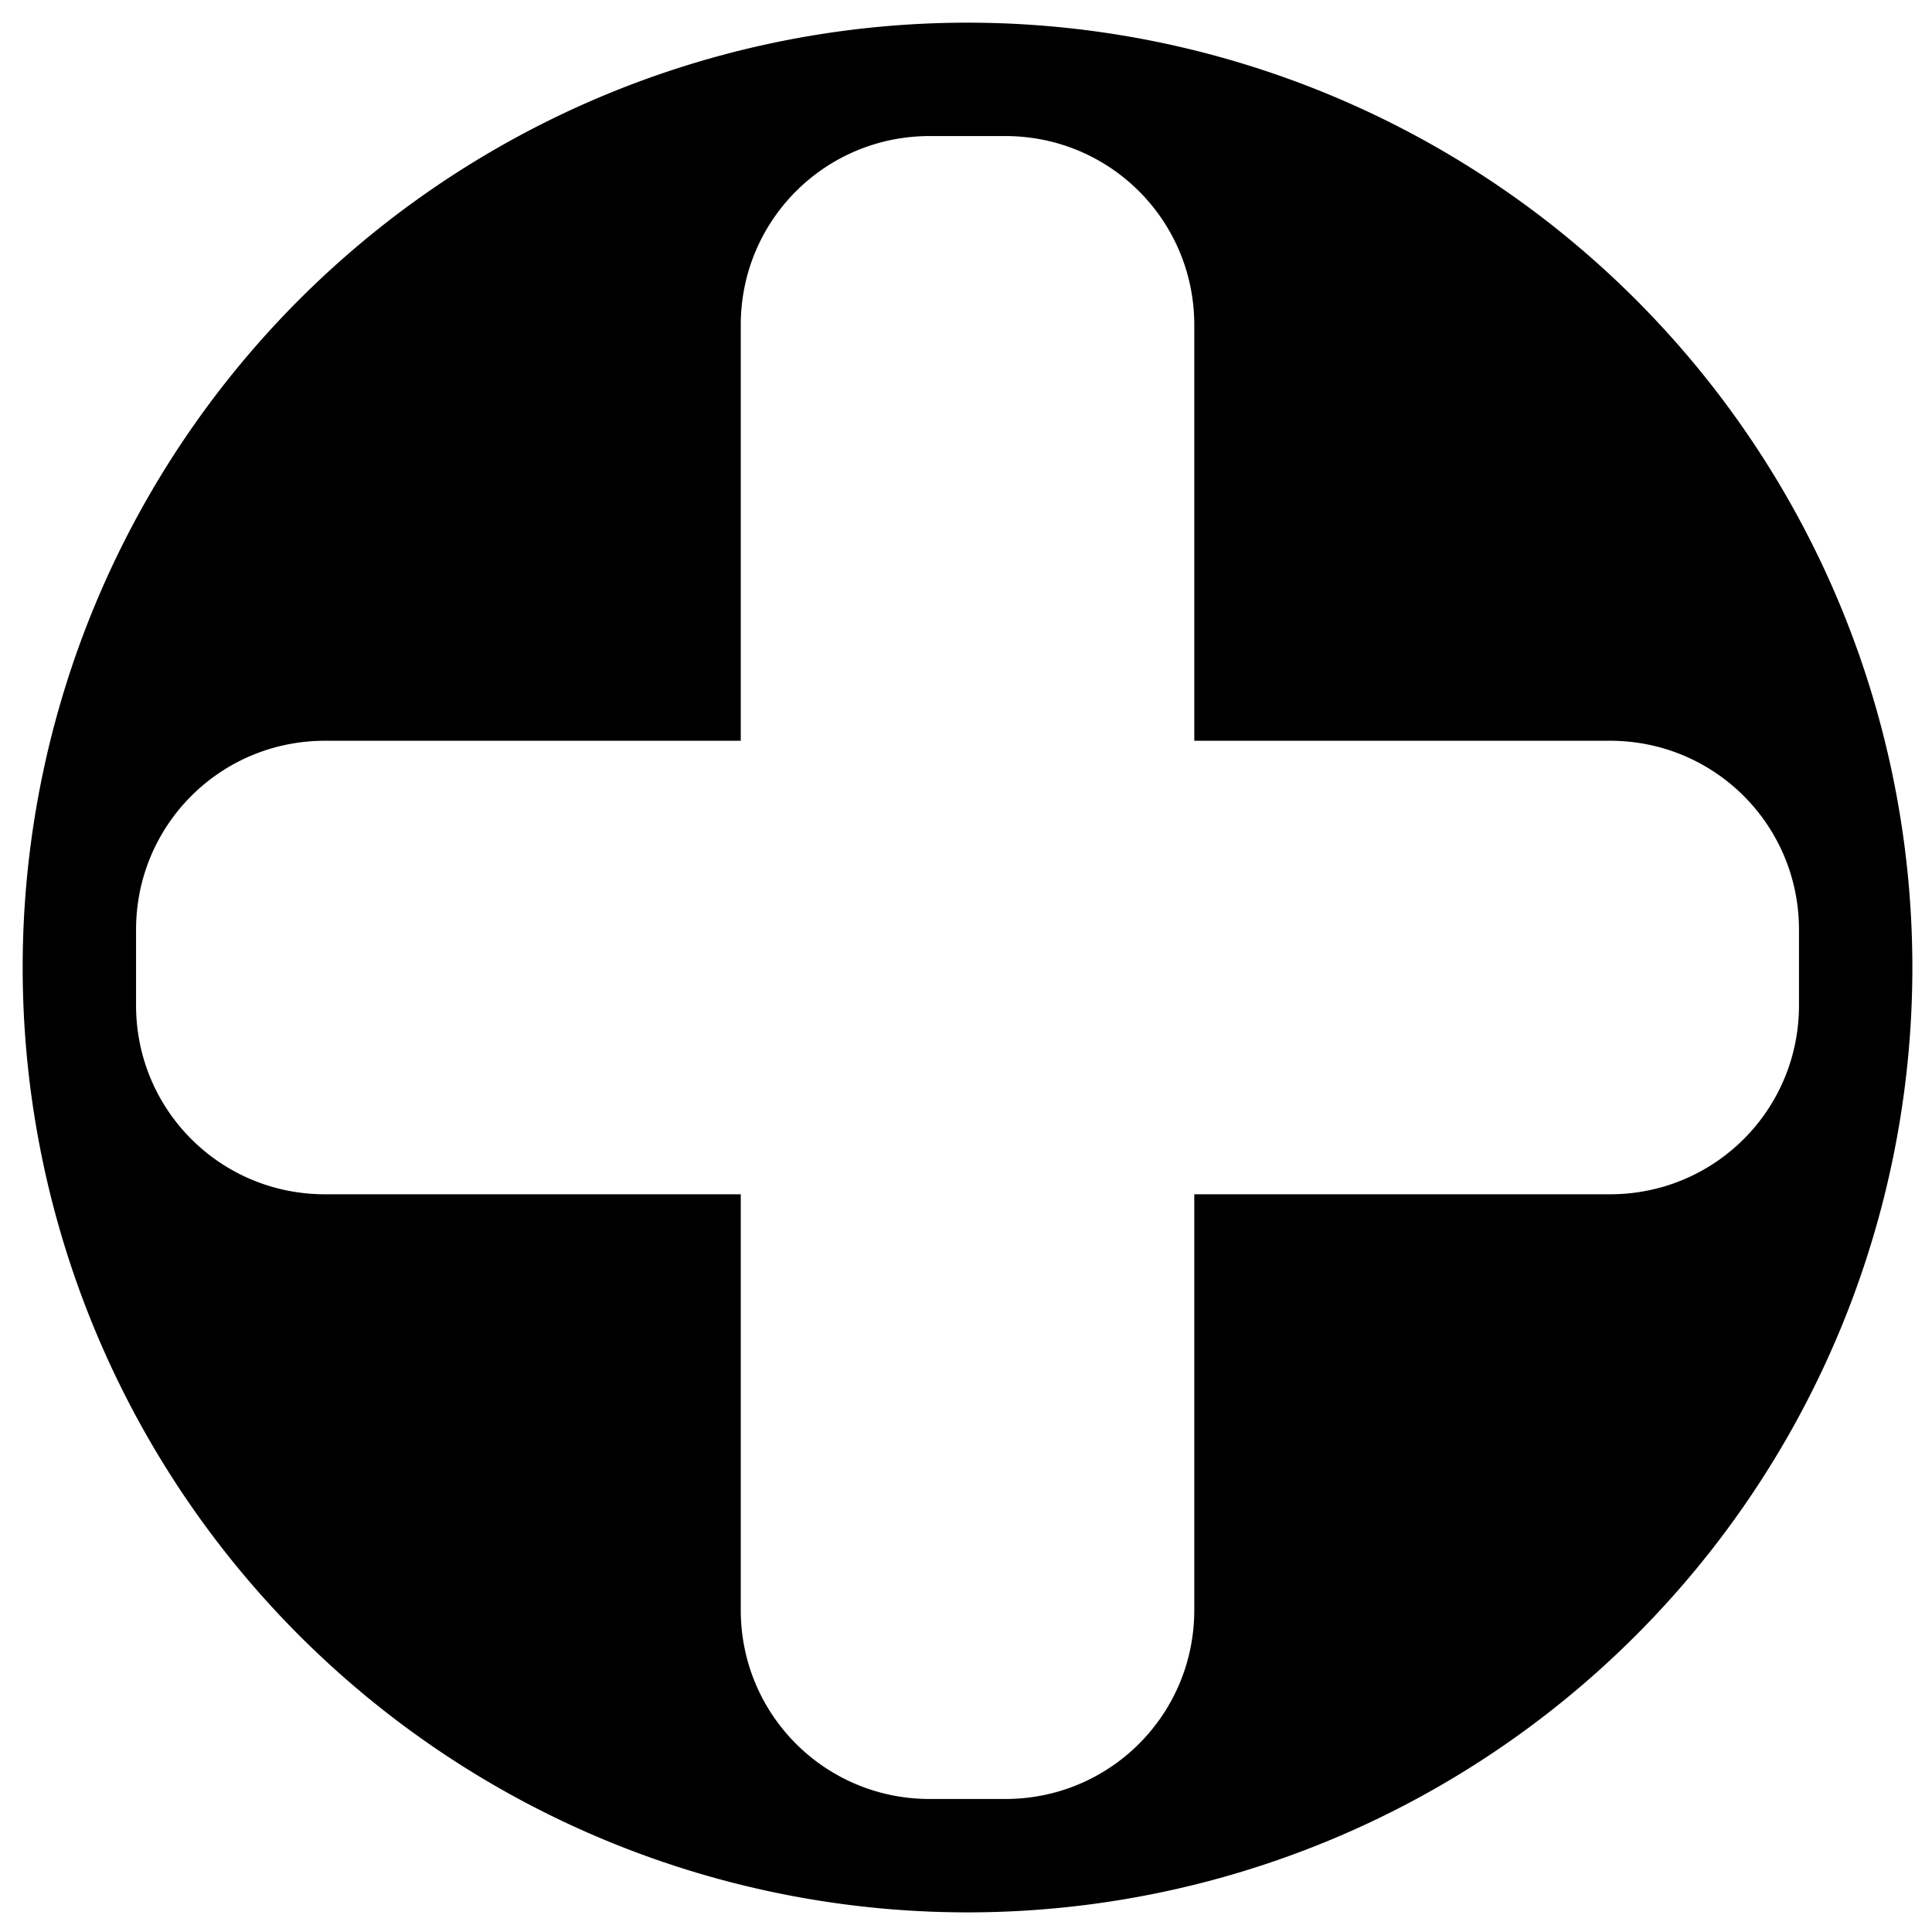 <?xml version="1.0" encoding="UTF-8" standalone="no"?>
<!-- Created with Inkscape (http://www.inkscape.org/) -->

<svg
   xmlns:dc="http://purl.org/dc/elements/1.1/"
   xmlns:cc="http://creativecommons.org/ns#"
   xmlns:rdf="http://www.w3.org/1999/02/22-rdf-syntax-ns#"
   xmlns:svg="http://www.w3.org/2000/svg"
   xmlns="http://www.w3.org/2000/svg"
   xmlns:sodipodi="http://sodipodi.sourceforge.net/DTD/sodipodi-0.dtd"
   xmlns:inkscape="http://www.inkscape.org/namespaces/inkscape"
   width="256mm"
   height="256mm"
   viewBox="0 0 256 256"
   version="1.1"
   id="svg8"
   inkscape:version="0.92.1 r15371"
   sodipodi:docname="bullet-good.svg">
  <defs
     id="defs2" />
  <sodipodi:namedview
     id="base"
     pagecolor="#ffffff"
     bordercolor="#666666"
     borderopacity="1.0"
     inkscape:pageopacity="0.0"
     inkscape:pageshadow="2"
     inkscape:zoom="0.35"
     inkscape:cx="-491.42857"
     inkscape:cy="548.57143"
     inkscape:document-units="mm"
     inkscape:current-layer="layer1"
     showgrid="false"
     inkscape:window-width="1600"
     inkscape:window-height="849"
     inkscape:window-x="0"
     inkscape:window-y="29"
     inkscape:window-maximized="1" />
  <g
     inkscape:label="Layer 1"
     inkscape:groupmode="layer"
     id="layer1"
     transform="translate(0,-41)">
    <path
       style="color:#000000;clip-rule:nonzero;display:inline;overflow:visible;visibility:visible;opacity:1;isolation:auto;mix-blend-mode:normal;color-interpolation:sRGB;color-interpolation-filters:linearRGB;solid-color:#000000;solid-opacity:1;vector-effect:none;fill:#000000;fill-opacity:1;fill-rule:nonzero;stroke:none;stroke-width:9.656;stroke-linecap:round;stroke-linejoin:round;stroke-miterlimit:4;stroke-dasharray:none;stroke-dashoffset:0;stroke-opacity:0.973;marker:none;paint-order:stroke fill markers;color-rendering:auto;image-rendering:auto;shape-rendering:auto;text-rendering:auto;enable-background:accumulate"
       d="M 483.779 11.338 A 472.441 472.441 0 0 0 11.338 483.779 A 472.441 472.441 0 0 0 483.779 956.221 A 472.441 472.441 0 0 0 956.221 483.779 A 472.441 472.441 0 0 0 483.779 11.338 z M 464.883 68.031 L 502.678 68.031 C 555.024 68.031 597.166 110.173 597.166 162.52 L 597.166 370.395 L 805.039 370.395 C 857.386 370.395 899.527 412.536 899.527 464.883 L 899.527 502.678 C 899.527 555.024 857.386 597.166 805.039 597.166 L 597.166 597.166 L 597.166 805.039 C 597.166 857.386 555.024 899.527 502.678 899.527 L 464.883 899.527 C 412.536 899.527 370.395 857.386 370.395 805.039 L 370.395 597.166 L 162.52 597.166 C 110.173 597.166 68.031 555.024 68.031 502.678 L 68.031 464.883 C 68.031 412.536 110.173 370.395 162.52 370.395 L 370.395 370.395 L 370.395 162.52 C 370.395 110.173 412.536 68.031 464.883 68.031 z "
       transform="matrix(0.265,0,0,0.265,0,41)"
       id="path29" />
    <rect
       style="color:#000000;clip-rule:nonzero;display:inline;overflow:visible;visibility:visible;opacity:1;isolation:auto;mix-blend-mode:normal;color-interpolation:sRGB;color-interpolation-filters:linearRGB;solid-color:#000000;solid-opacity:1;vector-effect:none;fill:#800080;fill-opacity:1;fill-rule:nonzero;stroke:none;stroke-width:1.105;stroke-linecap:round;stroke-linejoin:round;stroke-miterlimit:4;stroke-dasharray:none;stroke-dashoffset:0;stroke-opacity:0.973;marker:none;paint-order:stroke fill markers;color-rendering:auto;image-rendering:auto;shape-rendering:auto;text-rendering:auto;enable-background:accumulate"
       id="rect31-6"
       width="220"
       height="60"
       x="-444.131"
       y="96.155"
       rx="25"
       ry="25" />
    <rect
       style="color:#000000;clip-rule:nonzero;display:inline;overflow:visible;visibility:visible;opacity:1;isolation:auto;mix-blend-mode:normal;color-interpolation:sRGB;color-interpolation-filters:linearRGB;solid-color:#000000;solid-opacity:1;vector-effect:none;fill:#800080;fill-opacity:1;fill-rule:nonzero;stroke:none;stroke-width:1.105;stroke-linecap:round;stroke-linejoin:round;stroke-miterlimit:4;stroke-dasharray:none;stroke-dashoffset:0;stroke-opacity:0.973;marker:none;paint-order:stroke fill markers;color-rendering:auto;image-rendering:auto;shape-rendering:auto;text-rendering:auto;enable-background:accumulate"
       id="rect31-3-7"
       width="220"
       height="60"
       x="16.155"
       y="304.131"
       rx="25"
       ry="25"
       transform="rotate(90)" />
  </g>
</svg>
